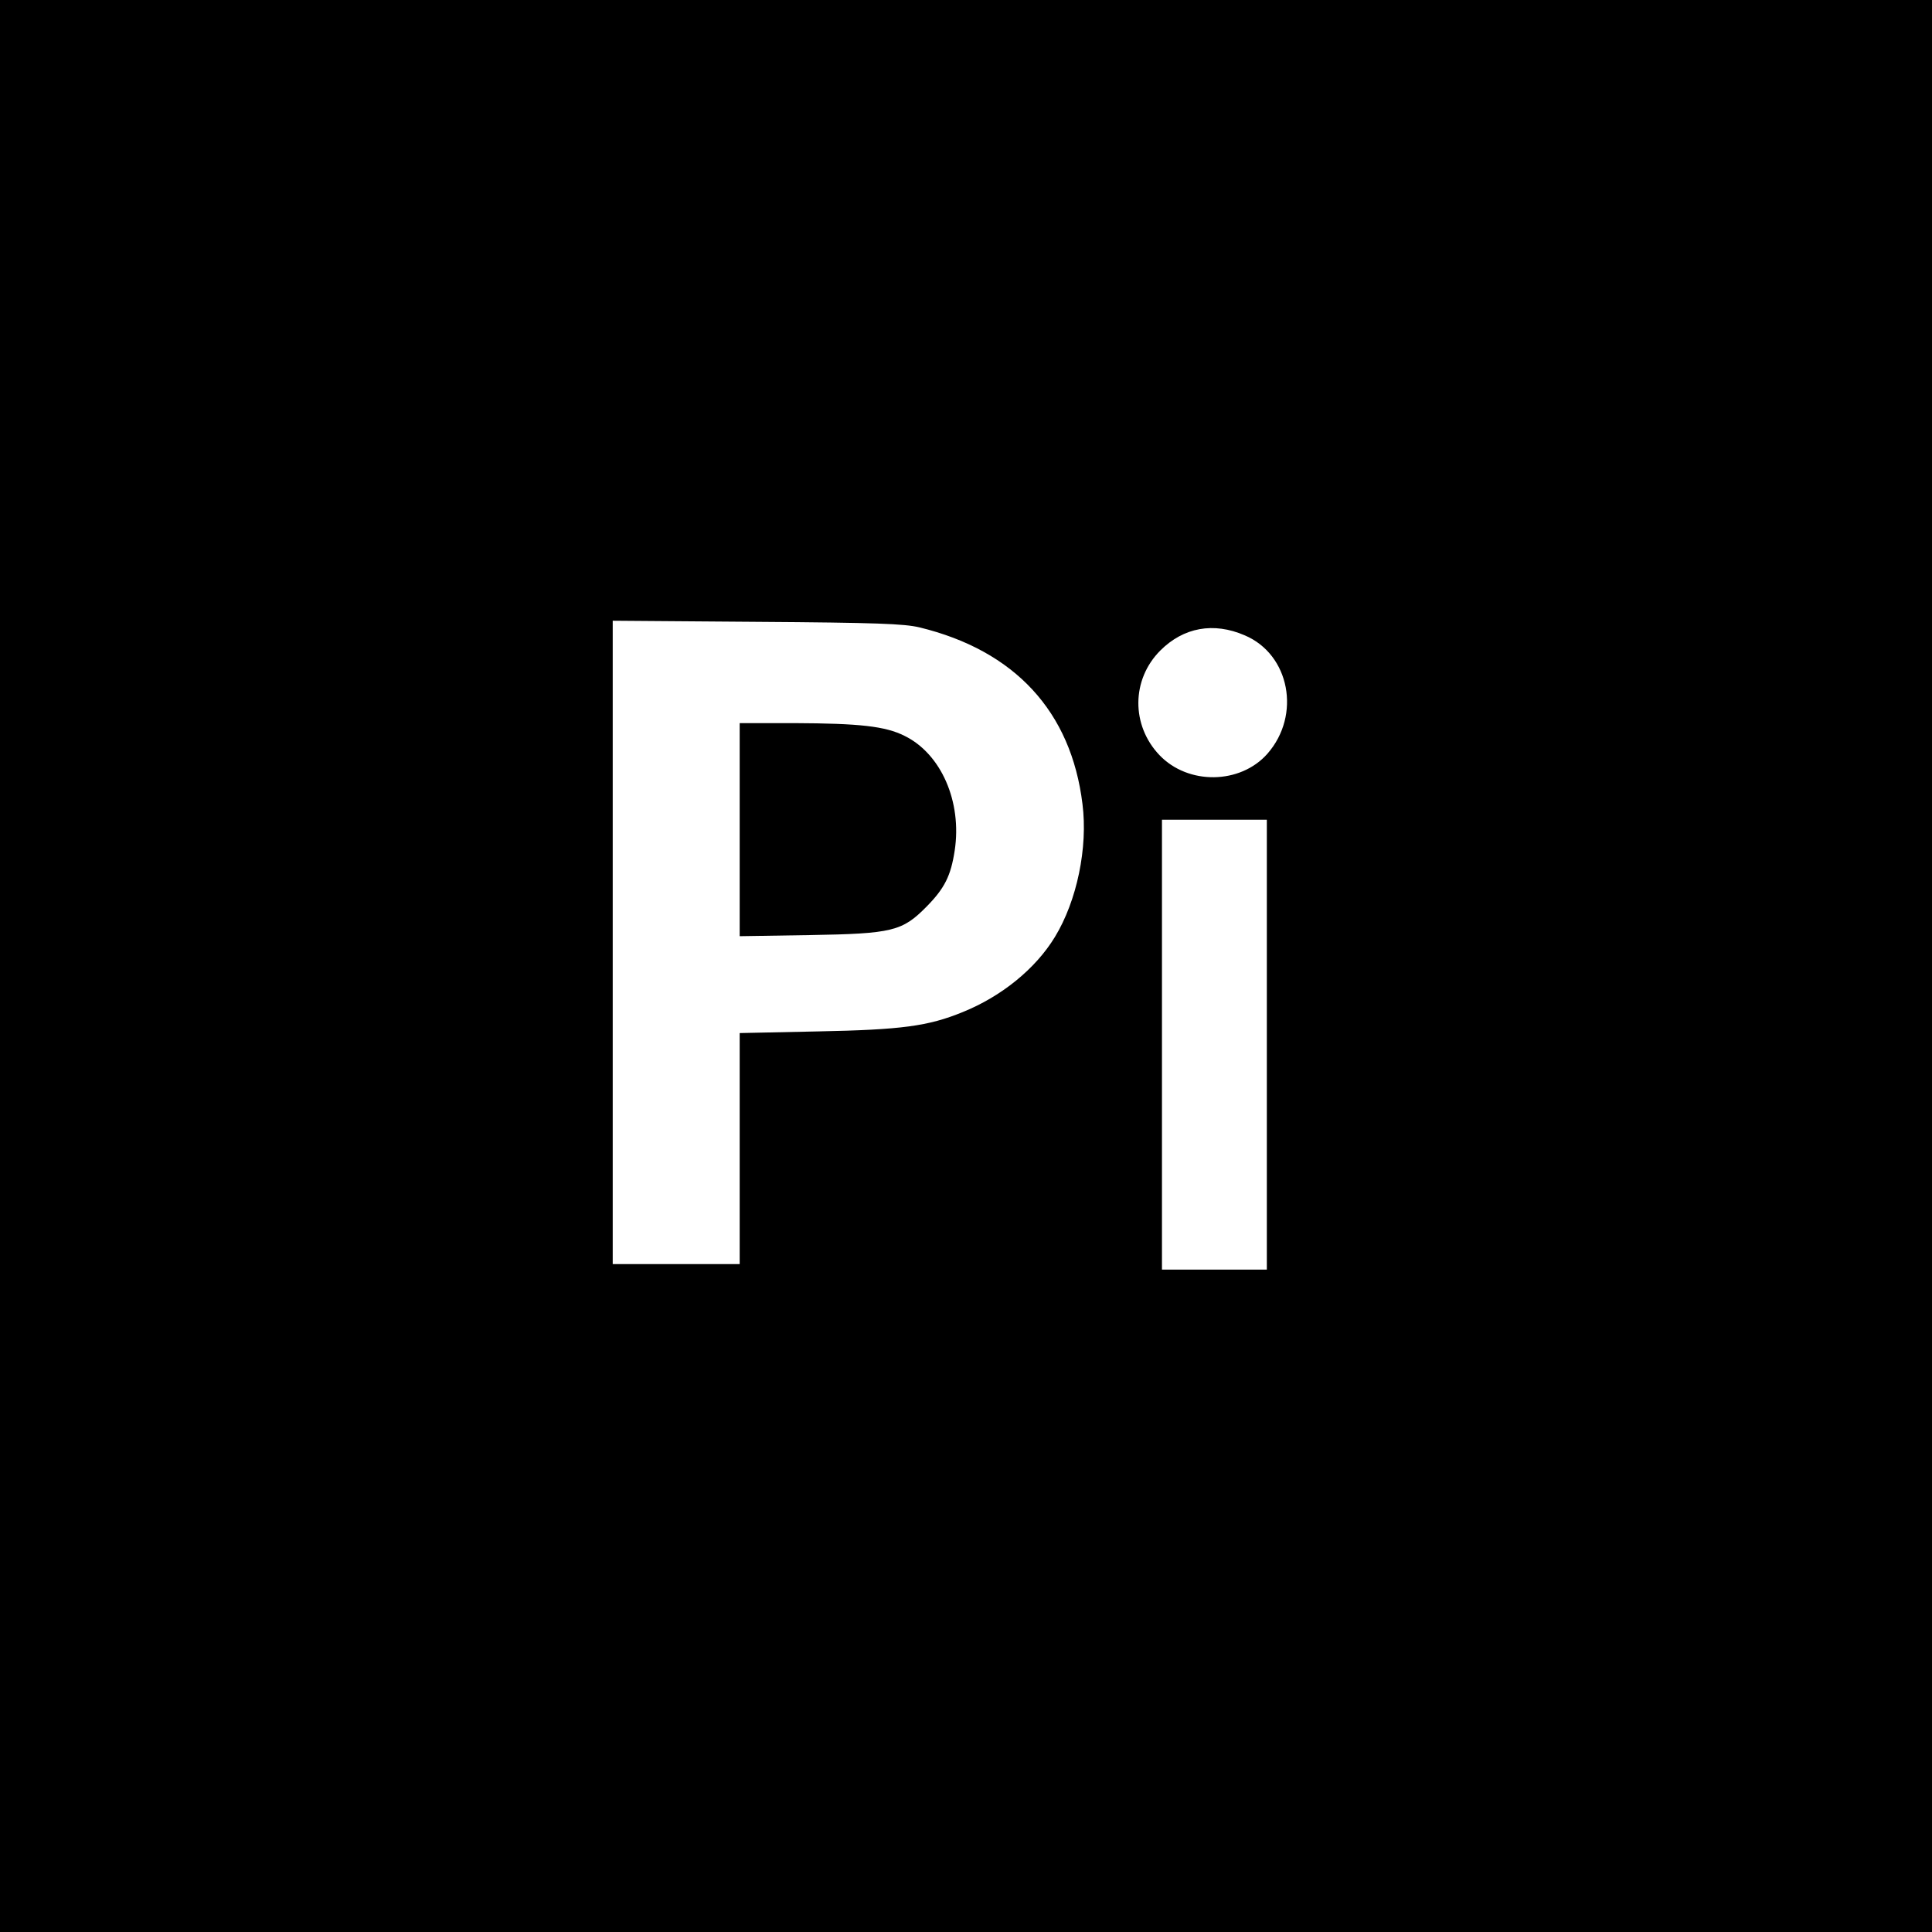 <?xml version="1.0" standalone="no"?>
<!DOCTYPE svg PUBLIC "-//W3C//DTD SVG 20010904//EN"
 "http://www.w3.org/TR/2001/REC-SVG-20010904/DTD/svg10.dtd">
<svg version="1.0" xmlns="http://www.w3.org/2000/svg"
 width="700pt" height="700pt" viewBox="0 0 700 700"
 preserveAspectRatio="xMidYMid meet">
<g transform="translate(0,700) scale(0.1,-0.1)"
fill="#000000" stroke="none">
<path d="M0 3500 l0 -3500 3500 0 3500 0 0 3500 0 3500 -3500 0 -3500 0 0
-3500z m3331 1227 c346 -84 550 -305 591 -640 20 -158 -20 -351 -100 -482 -70
-115 -193 -215 -334 -272 -125 -51 -220 -64 -525 -70 l-283 -6 0 -418 0 -419
-230 0 -230 0 0 1166 0 1165 523 -4 c434 -3 533 -7 588 -20z m1179 -29 c163
-69 205 -289 82 -429 -98 -111 -287 -114 -391 -5 -103 108 -102 274 3 379 84
84 193 104 306 55z m80 -1483 l0 -815 -190 0 -190 0 0 815 0 815 190 0 190 0
0 -815z"/>
<path d="M2680 3994 l0 -386 253 4 c301 5 336 14 424 103 66 67 88 112 102
203 27 177 -49 351 -182 416 -70 35 -163 45 -399 46 l-198 0 0 -386z"/>
</g>
</svg>
